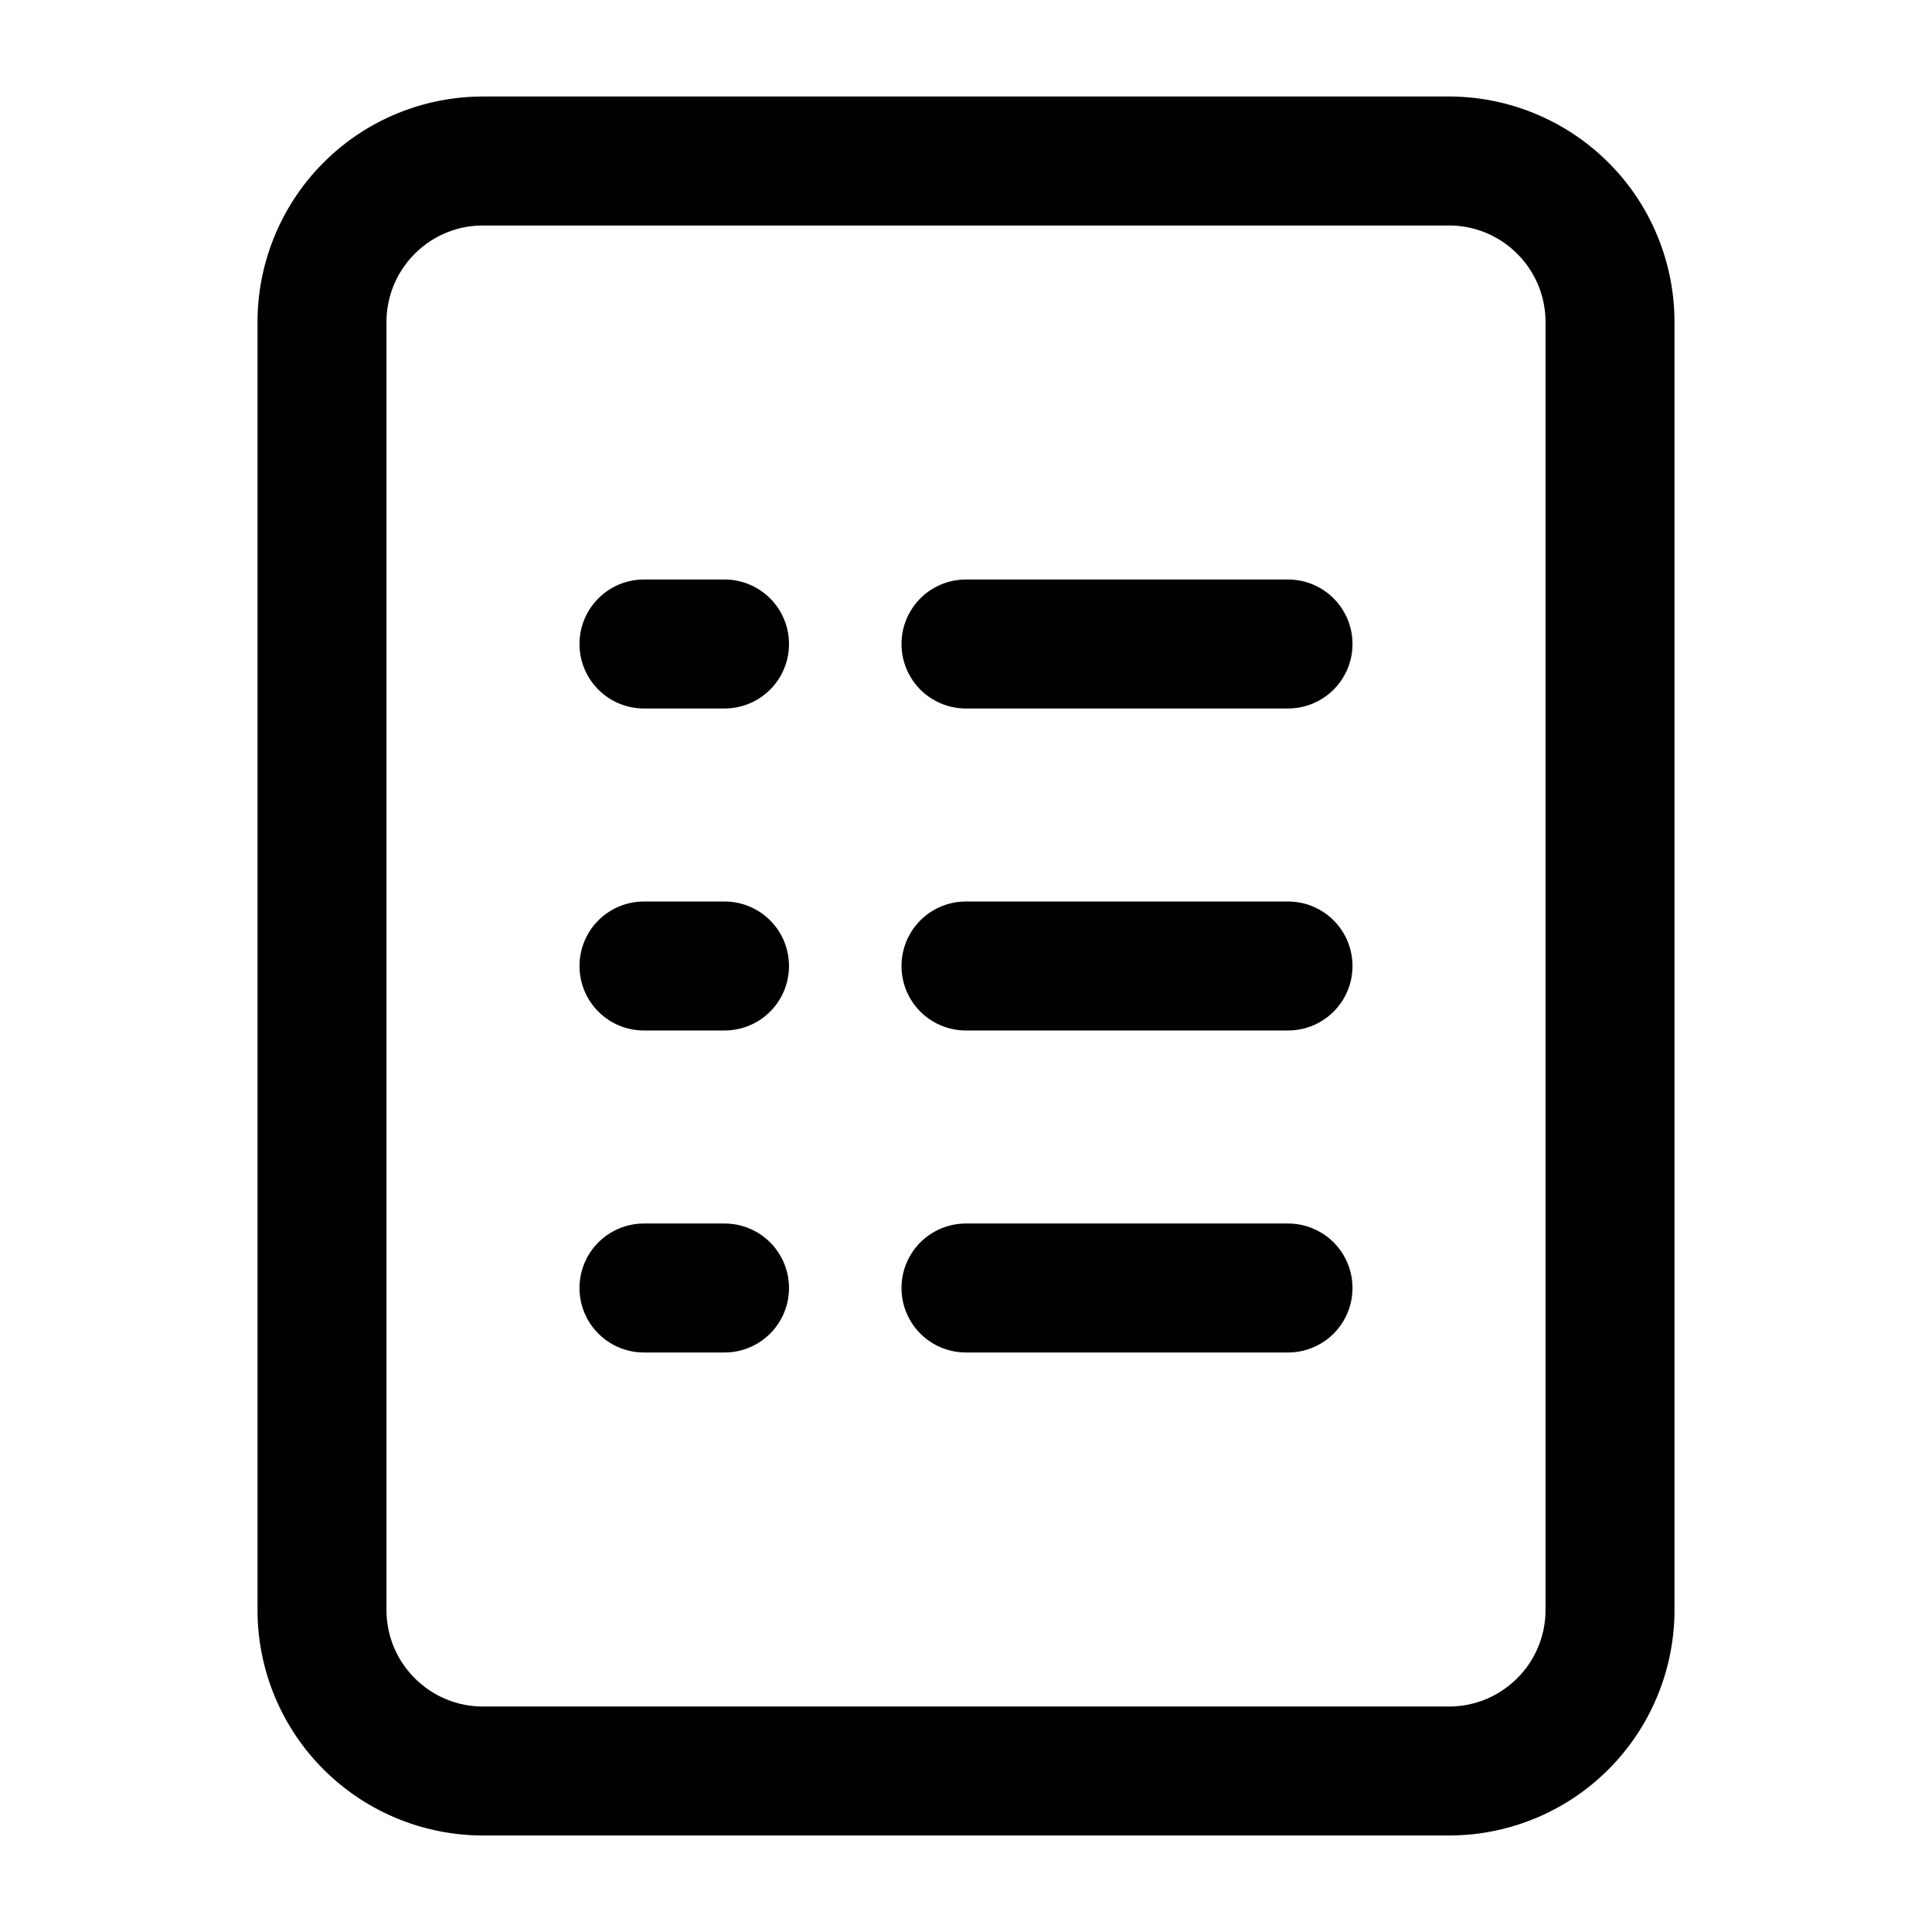 <?xml version="1.0" encoding="UTF-8" standalone="no"?>
<svg
   xmlns:dc="http://purl.org/dc/elements/1.1/"
   xmlns:cc="http://creativecommons.org/ns#"
   xmlns:rdf="http://www.w3.org/1999/02/22-rdf-syntax-ns#"
   xmlns:svg="http://www.w3.org/2000/svg"
   xmlns="http://www.w3.org/2000/svg"
   xmlns:sodipodi="http://sodipodi.sourceforge.net/DTD/sodipodi-0.dtd"
   xmlns:inkscape="http://www.inkscape.org/namespaces/inkscape"
   viewBox="0 0 24 24"
   fill="none"
   version="1.1"
   id="svg18"
   sodipodi:docname="statements.svg"
   inkscape:version="1.0.2 (394de47547, 2021-03-26)">
  <defs
     id="defs22" />
  <sodipodi:namedview
     pagecolor="#ffffff"
     bordercolor="#666666"
     borderopacity="1"
     objecttolerance="10"
     gridtolerance="10"
     guidetolerance="10"
     inkscape:pageopacity="0"
     inkscape:pageshadow="2"
     inkscape:window-width="1920"
     inkscape:window-height="1015"
     id="namedview20"
     showgrid="false"
     inkscape:zoom="30.541667"
     inkscape:cx="12"
     inkscape:cy="12"
     inkscape:window-x="1366"
     inkscape:window-y="0"
     inkscape:window-maximized="1"
     inkscape:current-layer="svg18" />
  <path
     id="path16"
     style="color:#000000;font-style:normal;font-variant:normal;font-weight:normal;font-stretch:normal;font-size:medium;line-height:normal;font-family:sans-serif;font-variant-ligatures:normal;font-variant-position:normal;font-variant-caps:normal;font-variant-numeric:normal;font-variant-alternates:normal;font-variant-east-asian:normal;font-feature-settings:normal;font-variation-settings:normal;text-indent:0;text-align:start;text-decoration:none;text-decoration-line:none;text-decoration-style:solid;text-decoration-color:#000000;letter-spacing:normal;word-spacing:normal;text-transform:none;writing-mode:lr-tb;direction:ltr;text-orientation:mixed;dominant-baseline:auto;baseline-shift:baseline;text-anchor:start;white-space:normal;shape-padding:0;shape-margin:0;inline-size:0;clip-rule:nonzero;display:inline;overflow:visible;visibility:visible;isolation:auto;mix-blend-mode:normal;color-interpolation:sRGB;color-interpolation-filters:linearRGB;solid-color:#000000;solid-opacity:1;vector-effect:none;fill:#000000;fill-opacity:1;fill-rule:nonzero;stroke:none;stroke-linecap:round;stroke-linejoin:round;stroke-miterlimit:4;stroke-dasharray:none;stroke-dashoffset:0;stroke-opacity:1;color-rendering:auto;image-rendering:auto;shape-rendering:auto;text-rendering:auto;enable-background:accumulate;stop-color:#000000;stop-opacity:1;opacity:1"
     d="M 12,15.199 A 0.8,0.8 0 0 0 11.199,16 0.8,0.8 0 0 0 12,16.801 h 4 A 0.8,0.8 0 0 0 16.801,16 0.8,0.8 0 0 0 16,15.199 Z m -4,0 A 0.8,0.8 0 0 0 7.199,16 0.8,0.8 0 0 0 8,16.801 H 9 A 0.8,0.8 0 0 0 9.801,16 0.8,0.8 0 0 0 9,15.199 Z m 4,-4 A 0.8,0.8 0 0 0 11.199,12 0.8,0.8 0 0 0 12,12.801 h 4 A 0.8,0.8 0 0 0 16.801,12 0.8,0.8 0 0 0 16,11.199 Z m -4,0 A 0.8,0.8 0 0 0 7.199,12 0.8,0.8 0 0 0 8,12.801 H 9 A 0.8,0.8 0 0 0 9.801,12 0.8,0.8 0 0 0 9,11.199 Z M 12,7.199 A 0.8,0.8 0 0 0 11.199,8 0.8,0.8 0 0 0 12,8.801 h 4 A 0.8,0.8 0 0 0 16.801,8 0.8,0.8 0 0 0 16,7.199 Z m -4,0 A 0.8,0.8 0 0 0 7.199,8 0.8,0.8 0 0 0 8,8.801 H 9 A 0.8,0.8 0 0 0 9.801,8 0.8,0.8 0 0 0 9,7.199 Z m -2,-6 c -0.742,0 -1.456,0.295 -1.98,0.82 C 3.495,2.544 3.199,3.258 3.199,4 v 16 c 0,0.742 0.295,1.456 0.82,1.98 C 4.544,22.505 5.258,22.801 6,22.801 h 12 c 0.742,0 1.456,-0.295 1.98,-0.82 C 20.505,21.456 20.801,20.742 20.801,20 V 7 4 c 0,-0.742 -0.295,-1.456 -0.82,-1.98 C 19.456,1.495 18.742,1.199 18,1.199 h -2 -1 z m 0,1.602 h 9 1 2 c 0.319,0 0.622,0.126 0.848,0.352 C 19.073,3.378 19.199,3.681 19.199,4 v 3 13 c 0,0.319 -0.126,0.622 -0.352,0.848 C 18.622,21.073 18.319,21.199 18,21.199 H 6 c -0.319,0 -0.622,-0.126 -0.848,-0.352 C 4.927,20.622 4.801,20.319 4.801,20 V 4 c 0,-0.319 0.126,-0.622 0.352,-0.848 C 5.378,2.927 5.681,2.801 6,2.801 Z" />
</svg>
